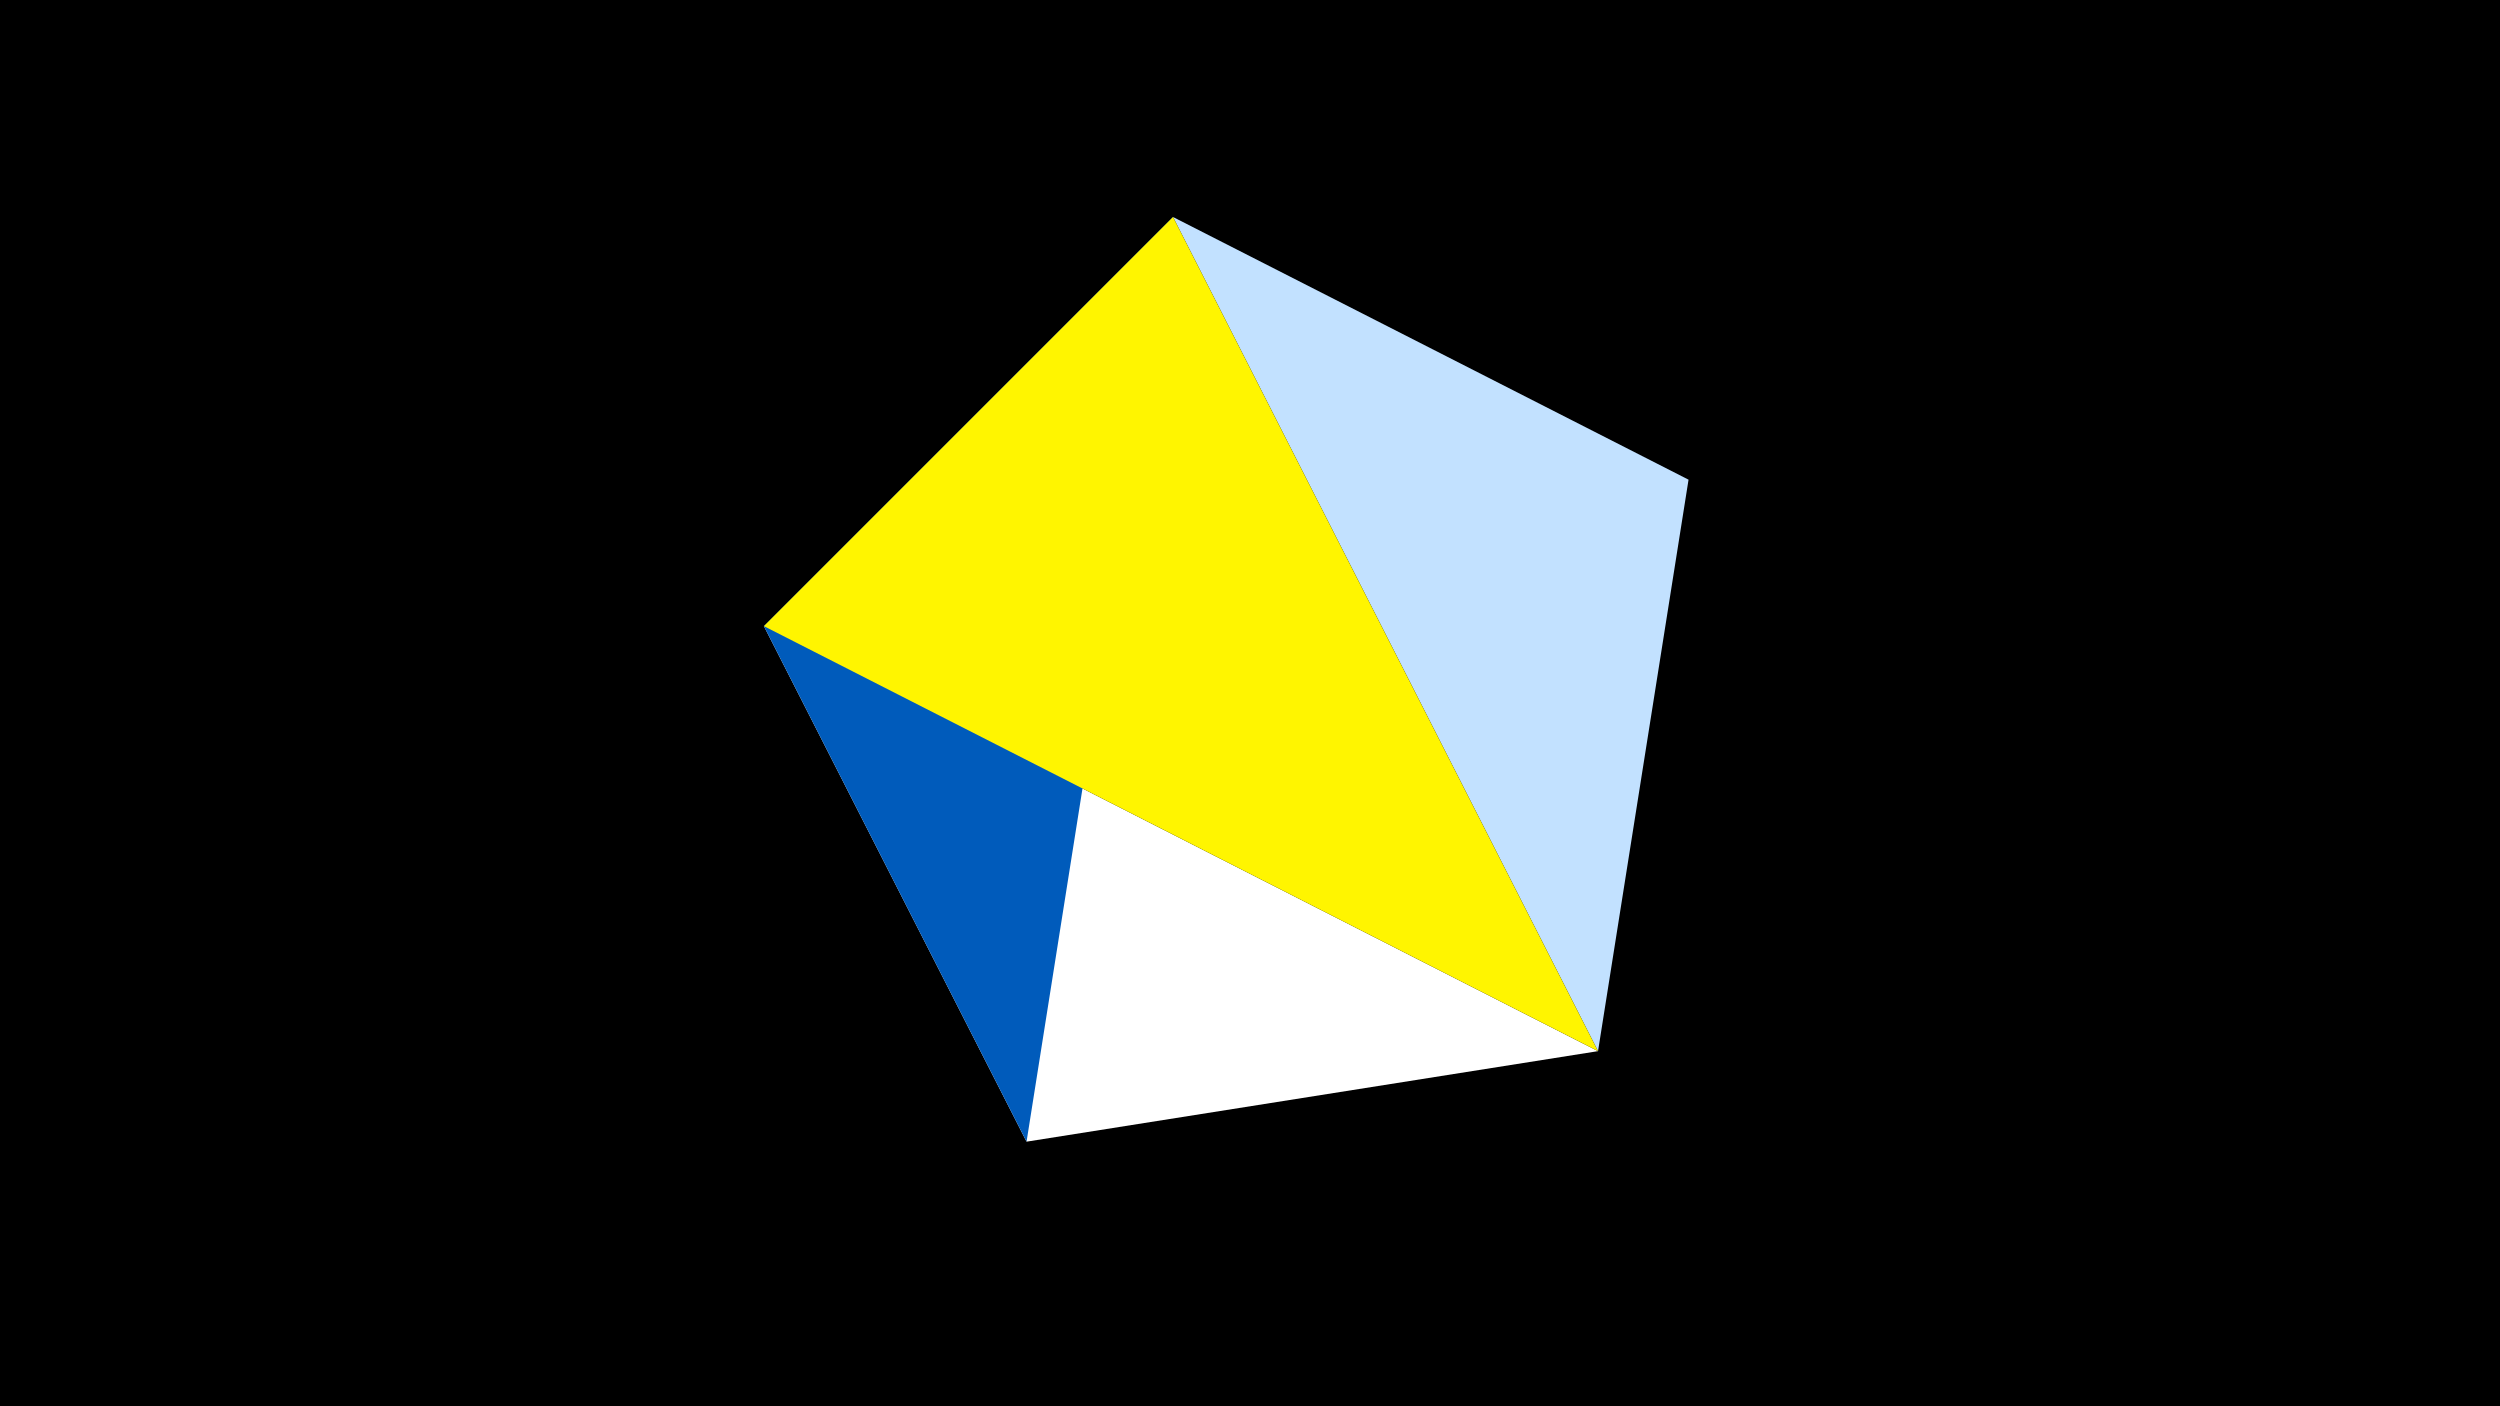 <svg width="1200" height="675" viewBox="-500 -500 1200 675" xmlns="http://www.w3.org/2000/svg"><title>juwel 19357</title><path d="M-500-500h1200v675h-1200z" fill="#000"/><path d="M310.5,-269.755L63.042,-395.841 267.054,4.554 Z" fill="#c2e1ff"/><path d="M-133.341,-199.458L267.054,4.554 -7.255,48 Z" fill="#fff"/><path d="M63.042,-395.841L-7.255,48 -133.341,-199.458 Z" fill="#005bbb"/><path d="M-133.341,-199.458L63.042,-395.841 267.054,4.554 Z" fill="#fff500"/></svg>